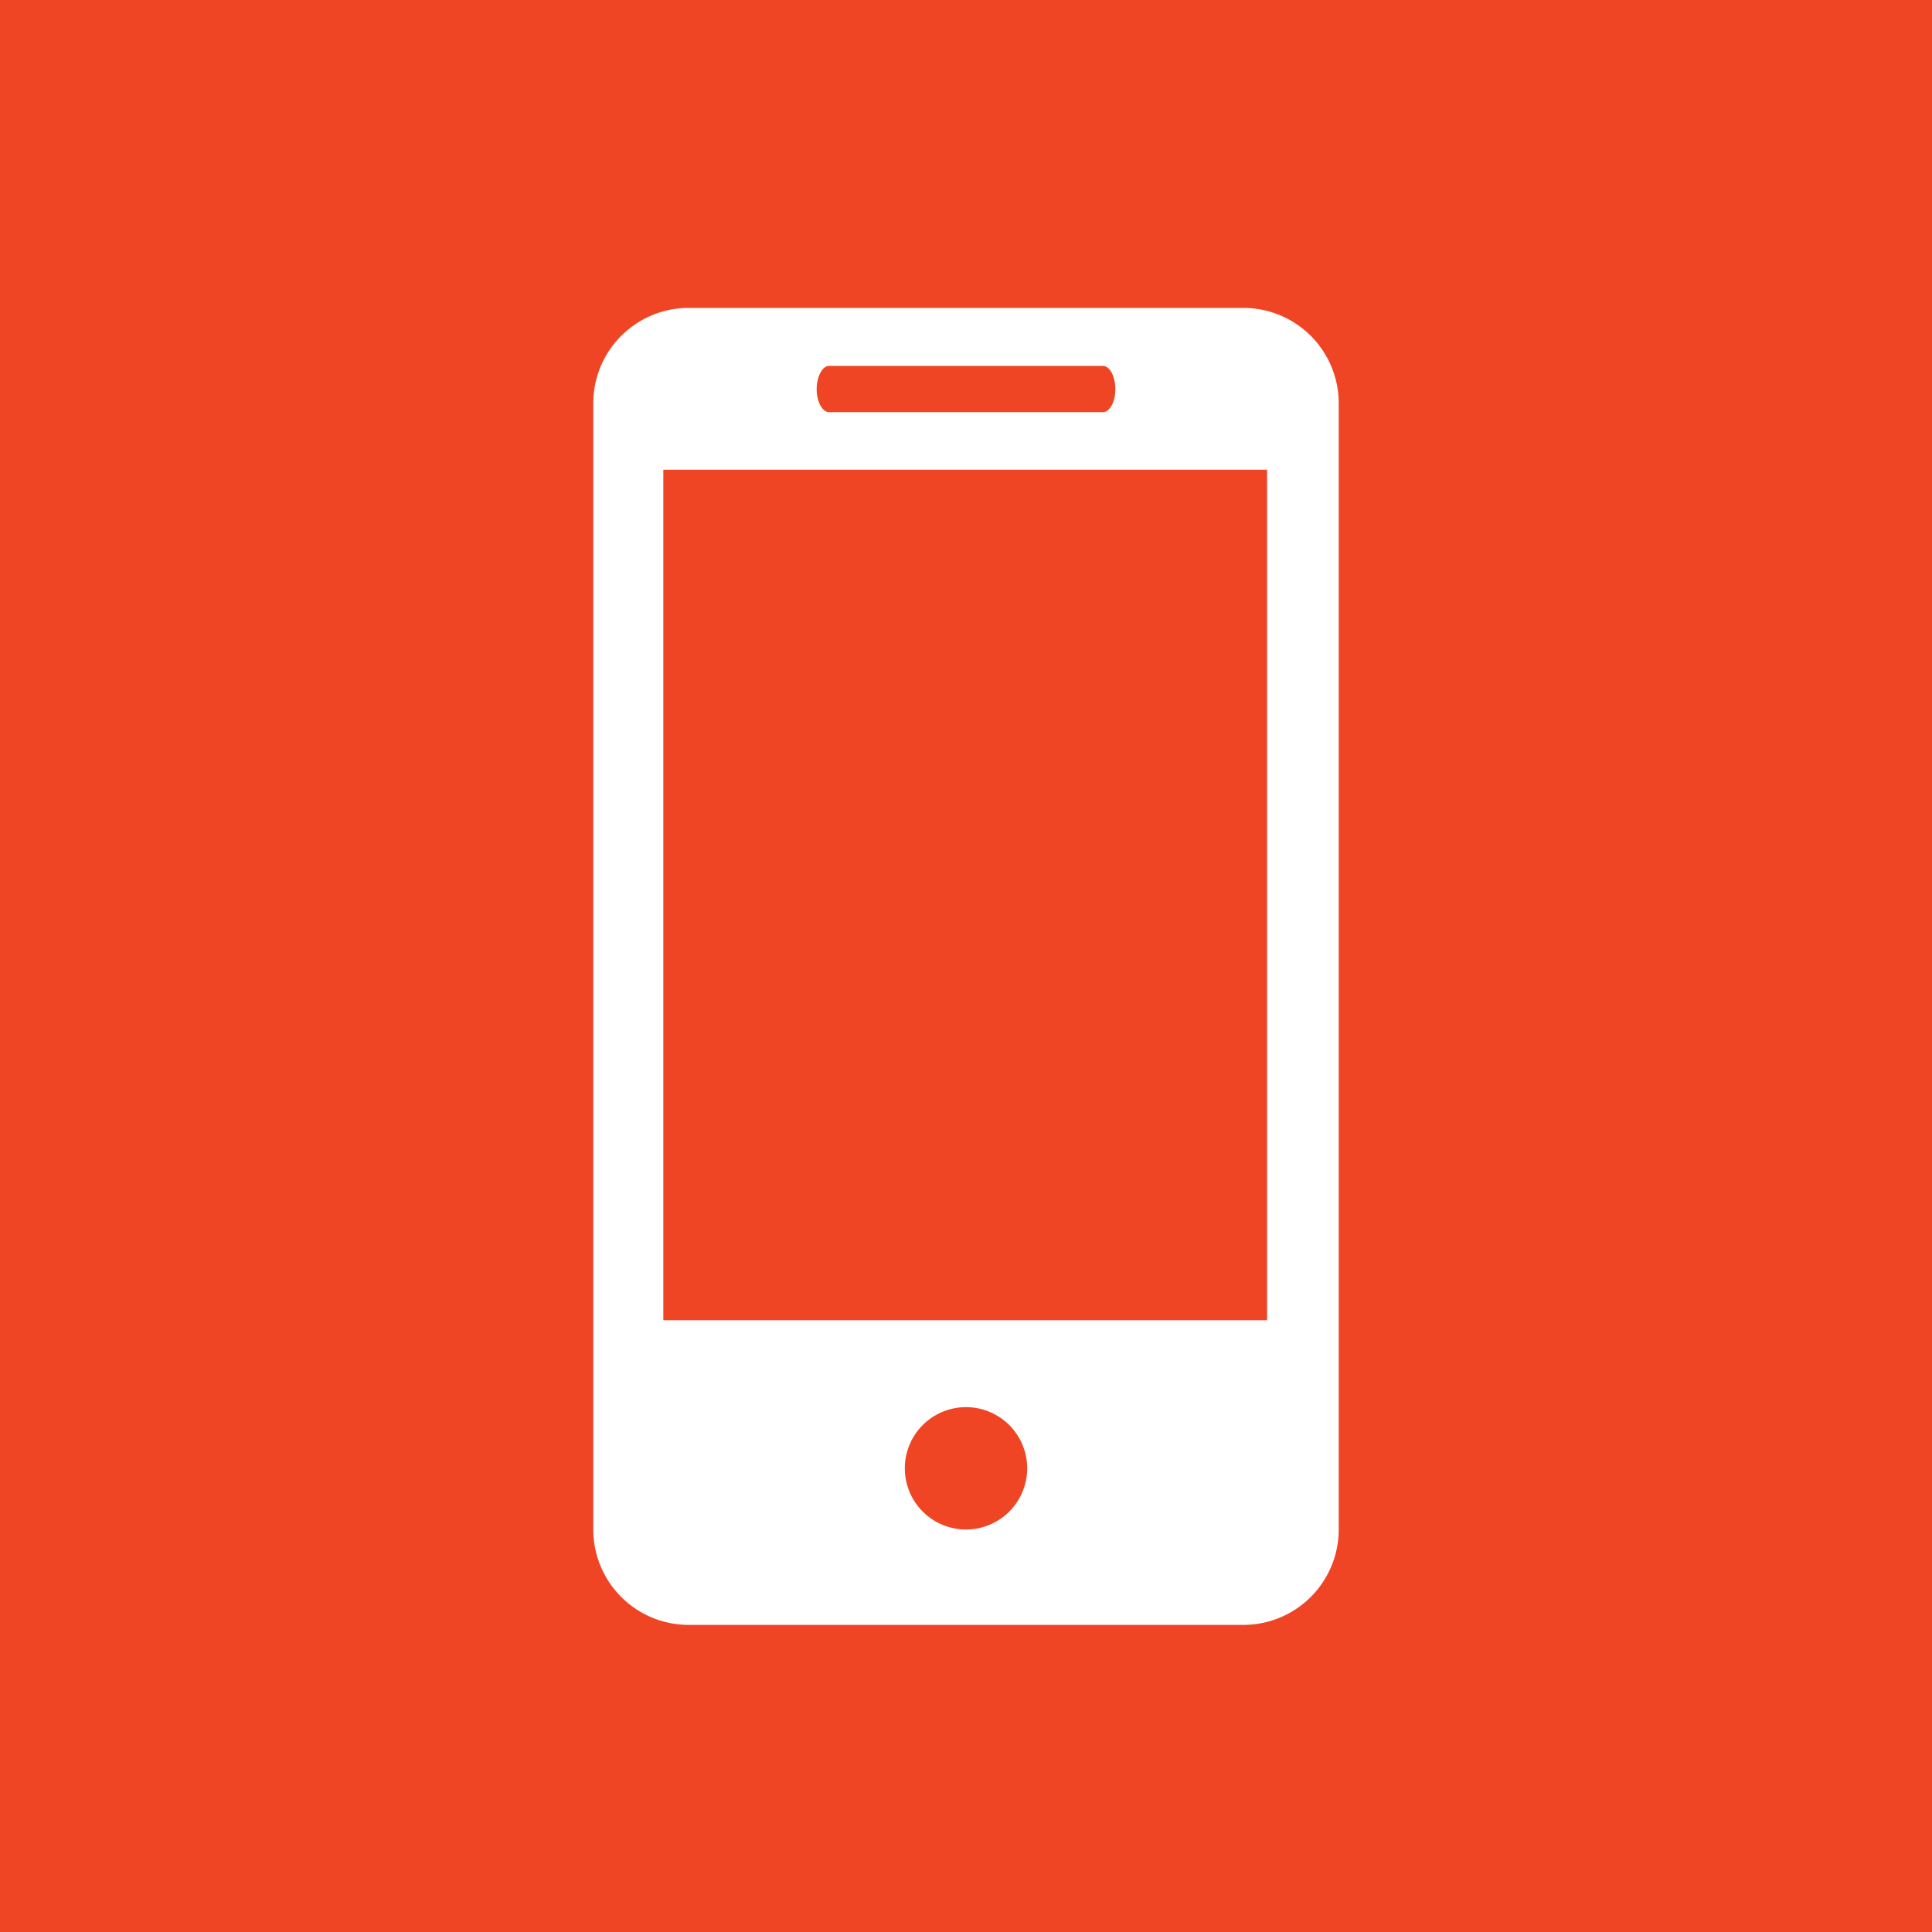 <svg xmlns="http://www.w3.org/2000/svg" width="48" height="48" viewBox="0 0 48 48">
  <g id="b071535a-658f-4ac0-8c64-b3adbc2bd495" data-name="Layer 2">
    <g id="aca71658-9e2d-4616-8ed1-11355a9b8303" data-name="Layer 1">
      <g id="bf86dc84-b0f1-45d1-8026-2413486b1949" data-name="Group 8426">
        <rect id="a2a99a77-9208-42c3-ba45-7847a5baf299" data-name="Rectangle 7353-4" width="48" height="48" style="fill: #ef4524"/>
      </g>
      <g id="bbde8f99-2381-430b-a479-14826078a1f7" data-name="Group 8453">
        <path id="ac4d81f5-501a-4aab-abb9-bfd0f6b72df5" data-name="Path 7709" d="M30.88,7.65H17.12A2.37,2.37,0,0,0,14.74,10h0V38a2.37,2.37,0,0,0,2.38,2.37H30.88A2.37,2.37,0,0,0,33.26,38V10A2.37,2.37,0,0,0,30.88,7.65ZM20.6,9.09h6.8c.17,0,.31.26.31.58s-.14.57-.31.57H20.6c-.17,0-.31-.26-.31-.57S20.43,9.09,20.6,9.09ZM24,38a1.52,1.52,0,1,1,1.52-1.52h0A1.52,1.52,0,0,1,24,38Zm7.48-5.2h-15V11.67h15V32.8Z" style="fill: #fff"/>
      </g>
    </g>
  </g>
</svg>
